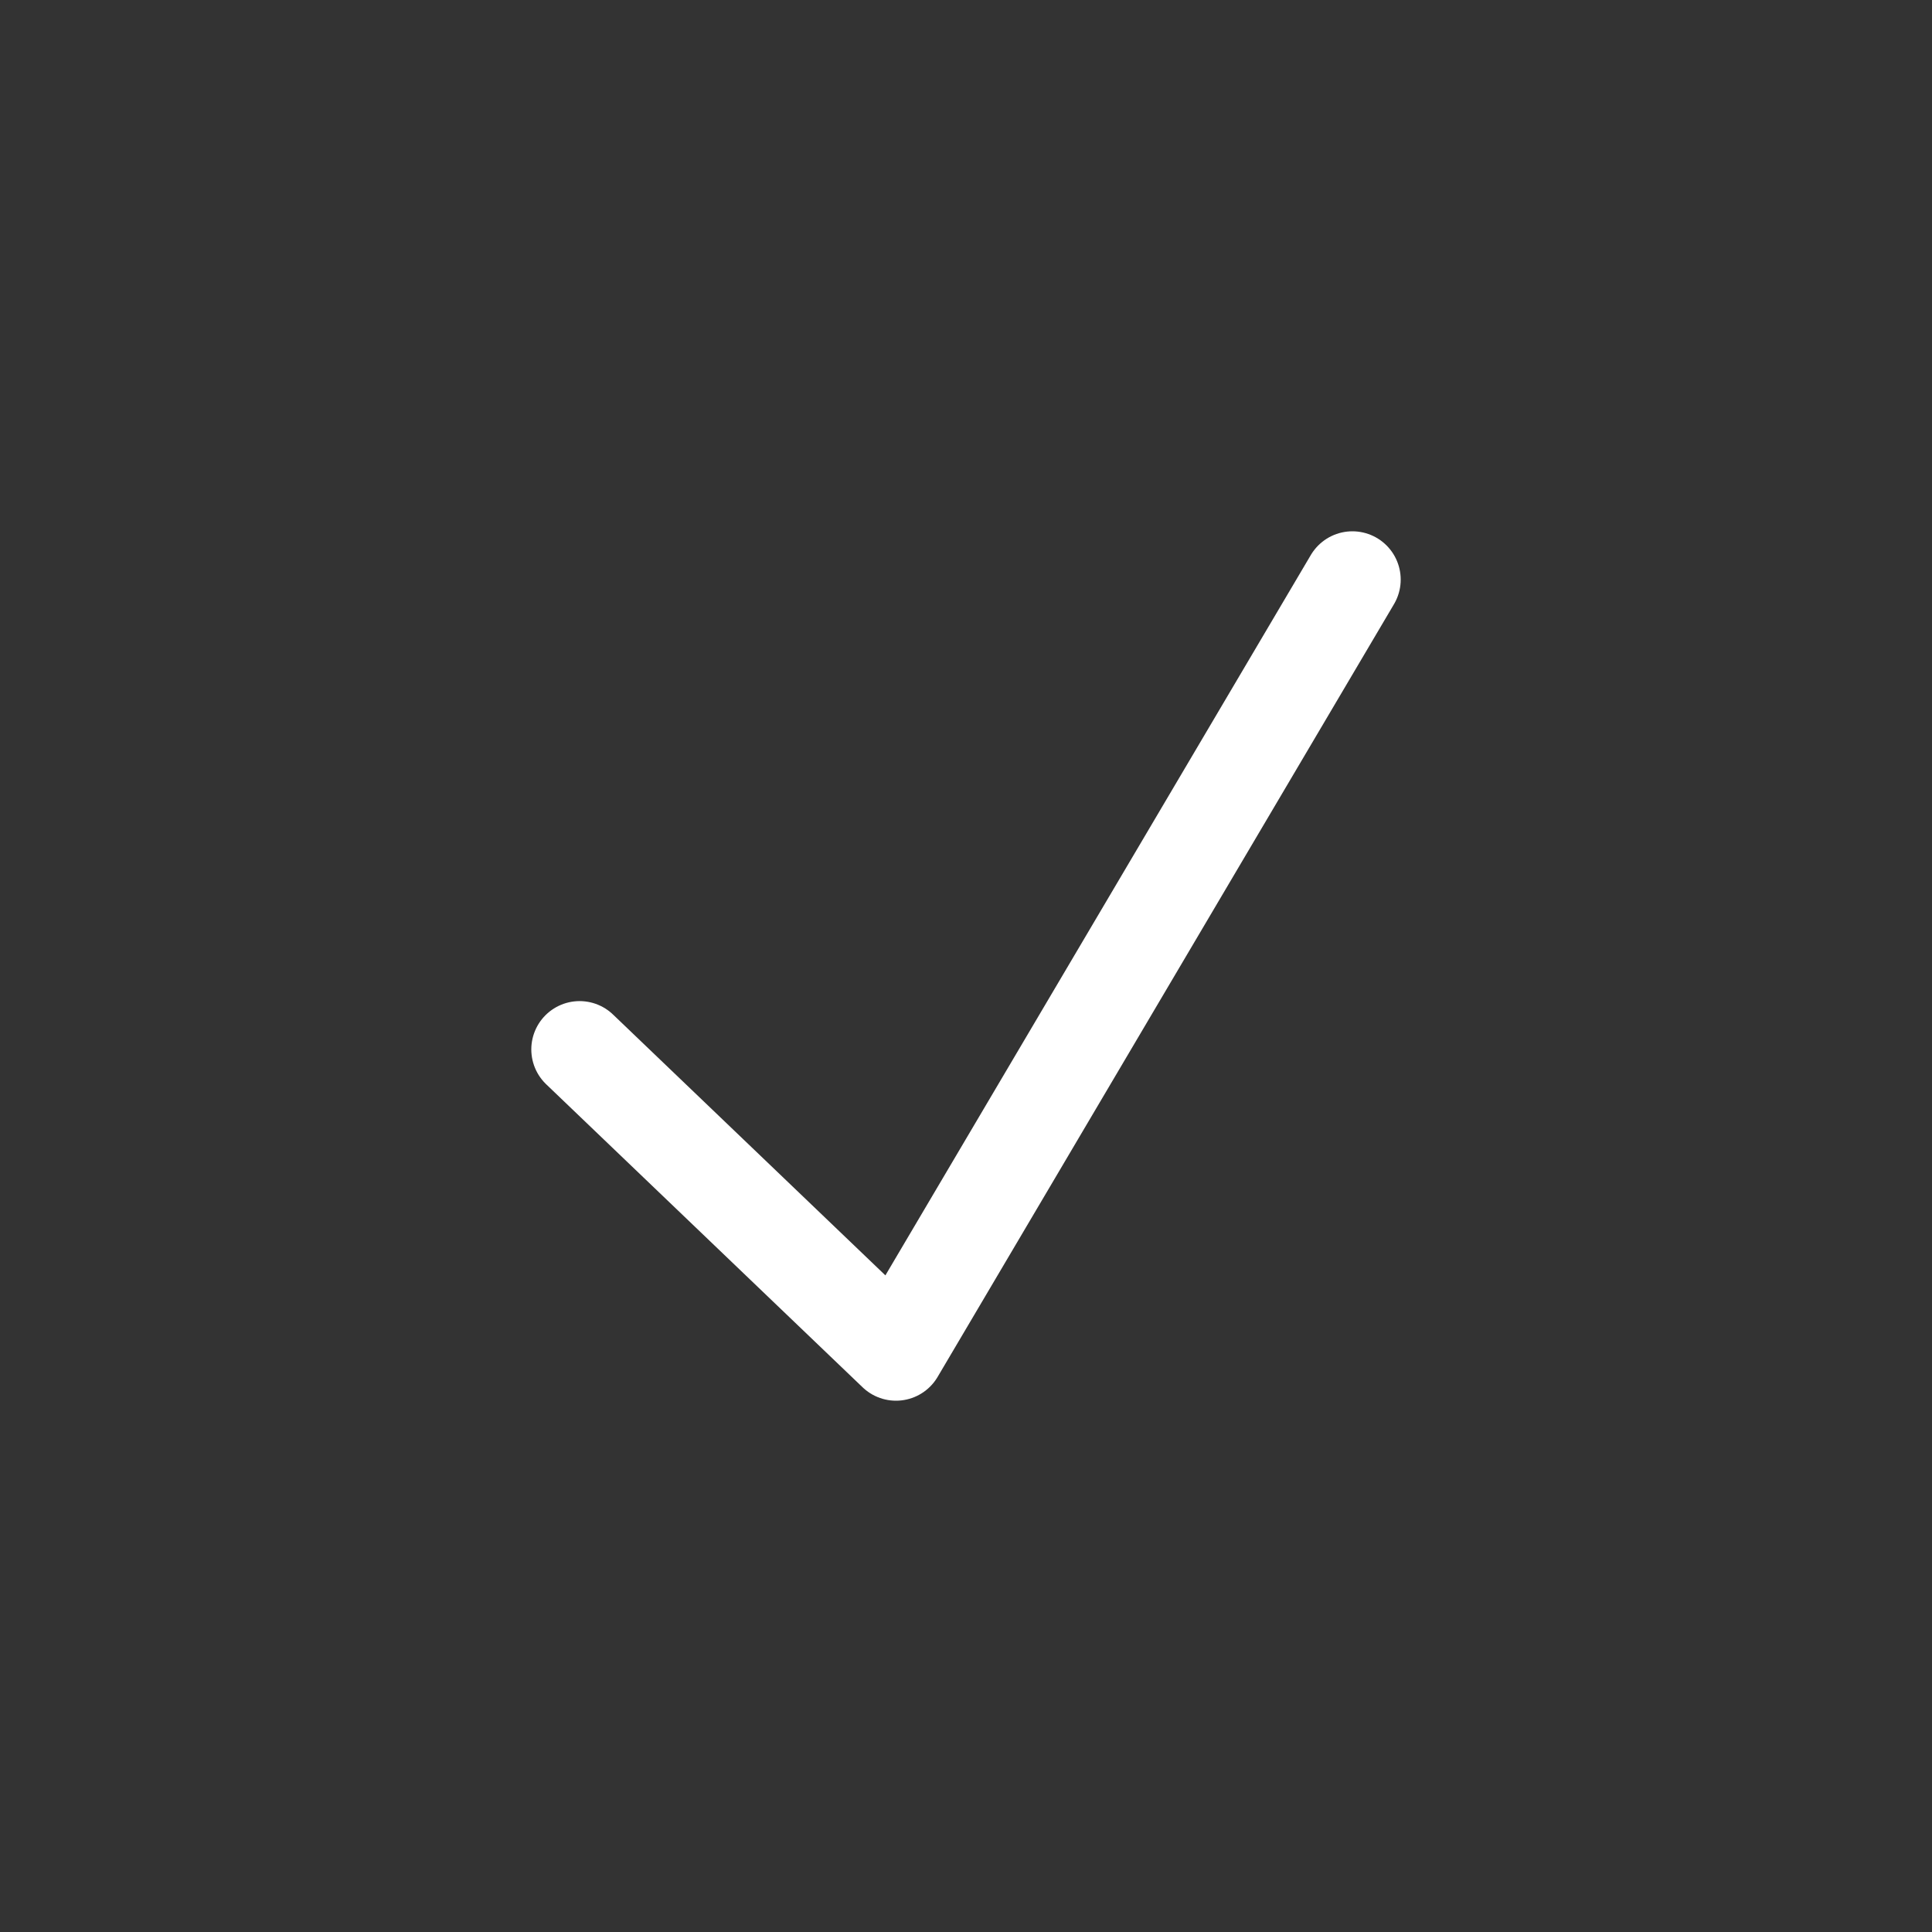 <svg width="30" height="30" viewBox="0 0 30 30" fill="none" xmlns="http://www.w3.org/2000/svg">
<rect x="0" y="0" width="30" height="30" fill="#333333" stroke="none"/>
<path d="M9 16.295L13.913 21L21 9" stroke="white" stroke-width="1.5" stroke-linecap="round" stroke-linejoin="round"/>
</svg>
